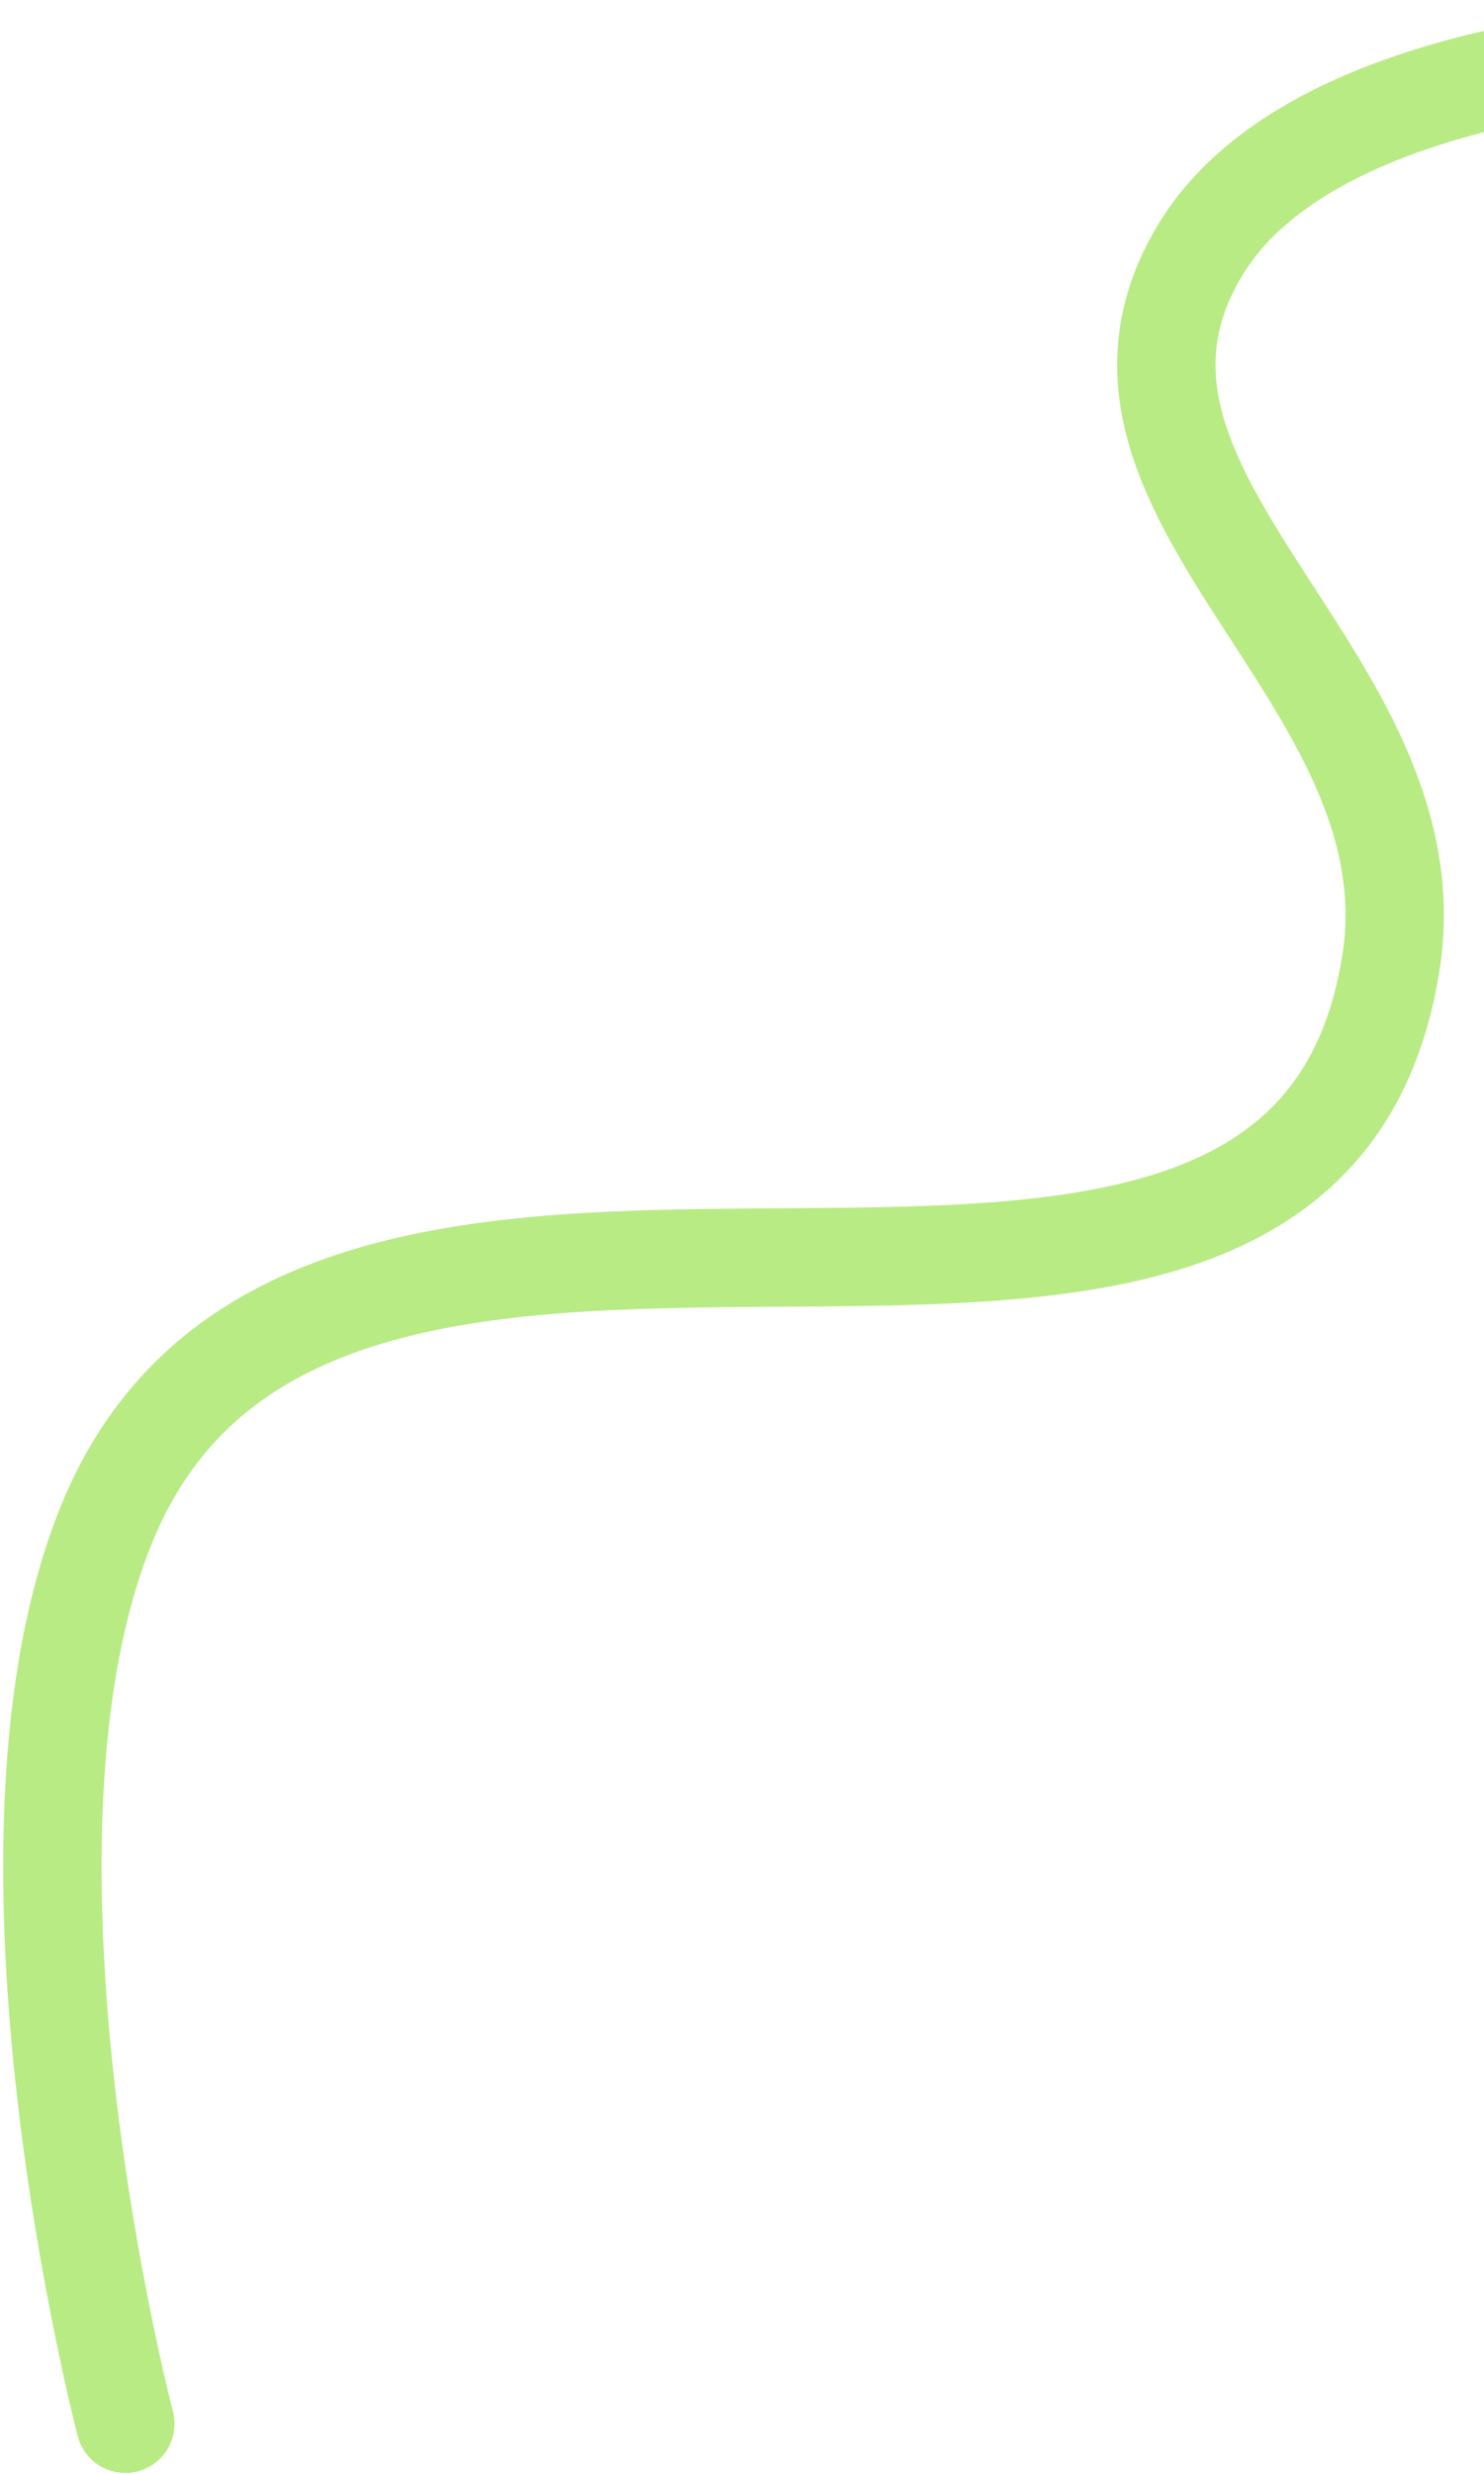 <svg width="347" height="578" viewBox="0 0 347 578" fill="none" xmlns="http://www.w3.org/2000/svg">
<path d="M405.25 11.682C405.25 11.682 309.21 11.787 280.862 58.051C245.83 115.224 335.825 157.617 325.248 224.831C304.205 358.556 76.384 231.288 25.097 355.646C-6.092 431.273 29.304 566.224 29.304 566.224" stroke="#B8EB84" stroke-width="23" stroke-linecap="round"/>
</svg>
